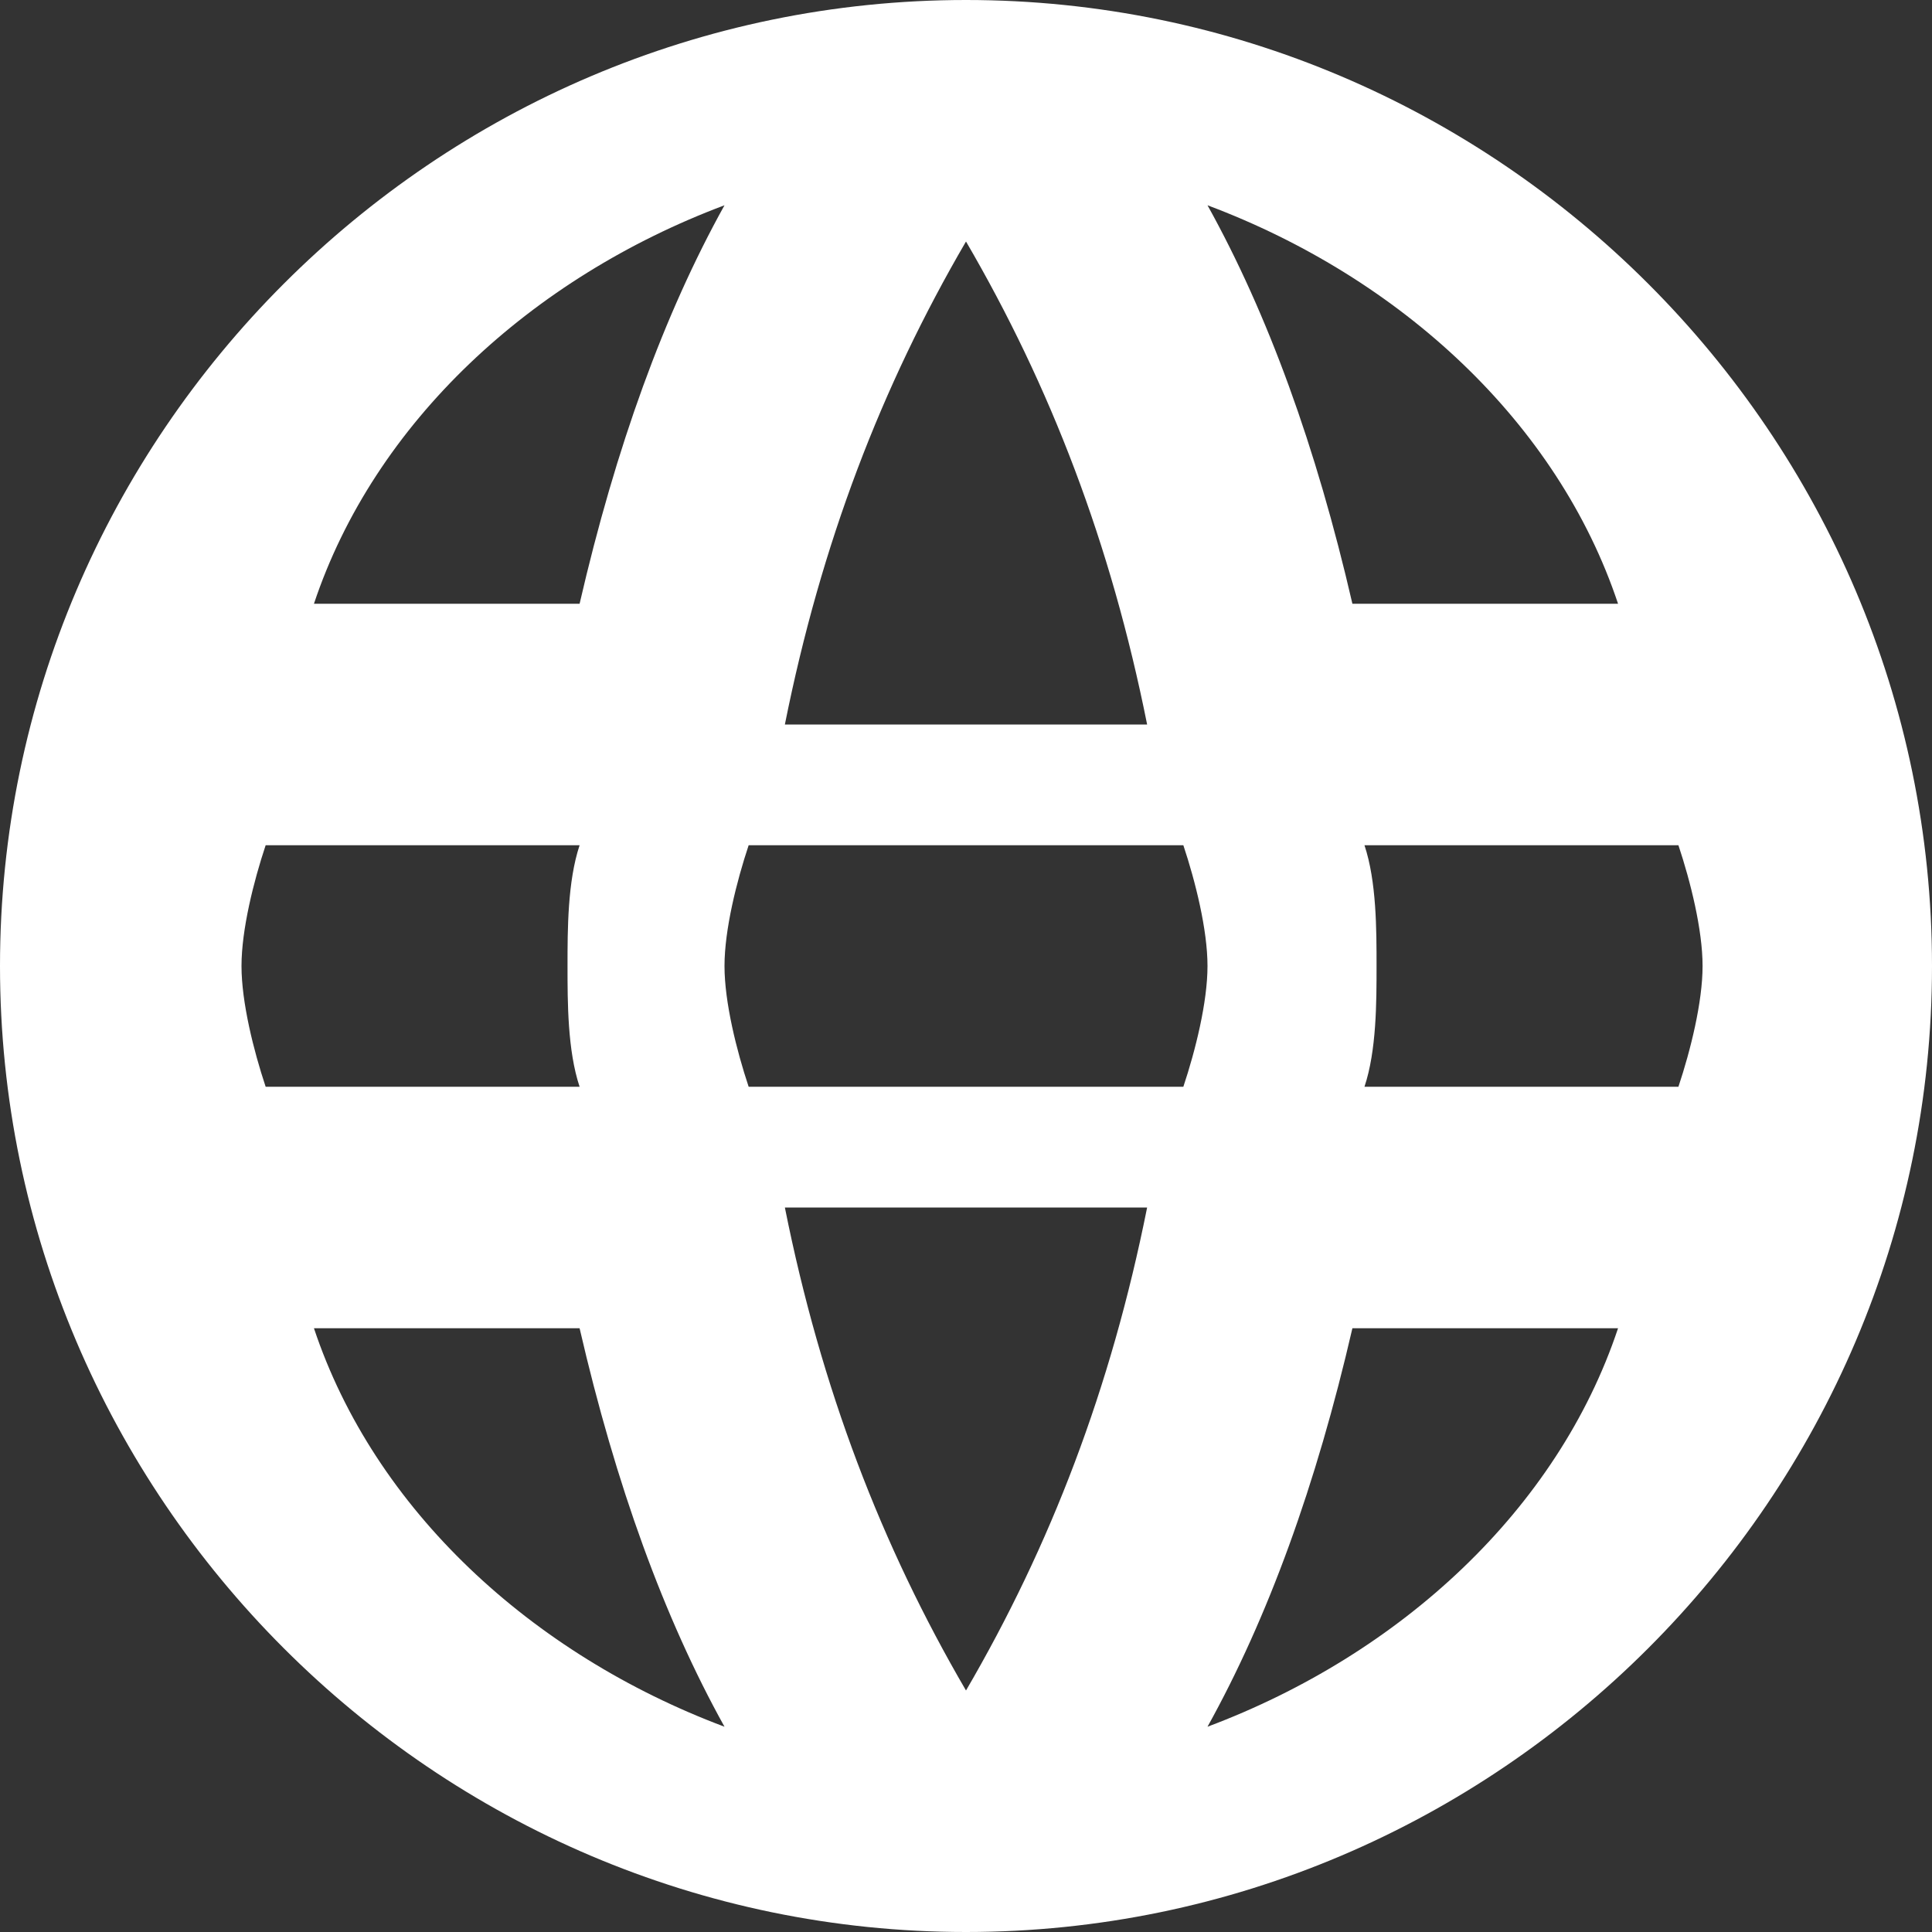 <svg width="16" height="16" viewBox="0 0 16 16" fill="none" xmlns="http://www.w3.org/2000/svg">
  <rect x="0" y="0" width="16" height="16" fill="#333333" stroke="none"/>
  <path d="M8 0C3.6 0 0 3.6 0 8C0 12.4 3.6 16 8 16C12.4 16 16 12.4 16 8C16 3.6 12.4 0 8 0ZM13.4 5H11.2C10.9 3.7 10.5 2.6 10 1.7C11.6 2.3 12.9 3.5 13.4 5ZM8 2C8.7 3.2 9.2 4.5 9.5 6H6.5C6.8 4.5 7.3 3.2 8 2ZM2.2 9C2.1 8.7 2 8.3 2 8C2 7.7 2.1 7.3 2.2 7H4.8C4.7 7.3 4.7 7.7 4.7 8C4.7 8.3 4.7 8.7 4.8 9H2.2ZM2.6 11H4.8C5.1 12.3 5.5 13.4 6 14.3C4.4 13.7 3.1 12.5 2.6 11ZM4.8 5H2.6C3.1 3.5 4.4 2.3 6 1.7C5.5 2.6 5.1 3.7 4.8 5ZM8 14C7.3 12.8 6.8 11.5 6.5 10H9.5C9.2 11.5 8.7 12.8 8 14ZM9.8 9H6.2C6.1 8.7 6 8.3 6 8C6 7.7 6.1 7.3 6.2 7H9.8C9.9 7.3 10 7.7 10 8C10 8.3 9.9 8.7 9.8 9ZM10 14.3C10.5 13.4 10.9 12.3 11.2 11H13.4C12.9 12.5 11.6 13.7 10 14.3ZM11.3 9C11.4 8.7 11.4 8.3 11.4 8C11.4 7.7 11.4 7.3 11.3 7H13.9C14 7.3 14.1 7.7 14.1 8C14.1 8.3 14 8.7 13.9 9H11.3Z" fill="white"/>
</svg> 